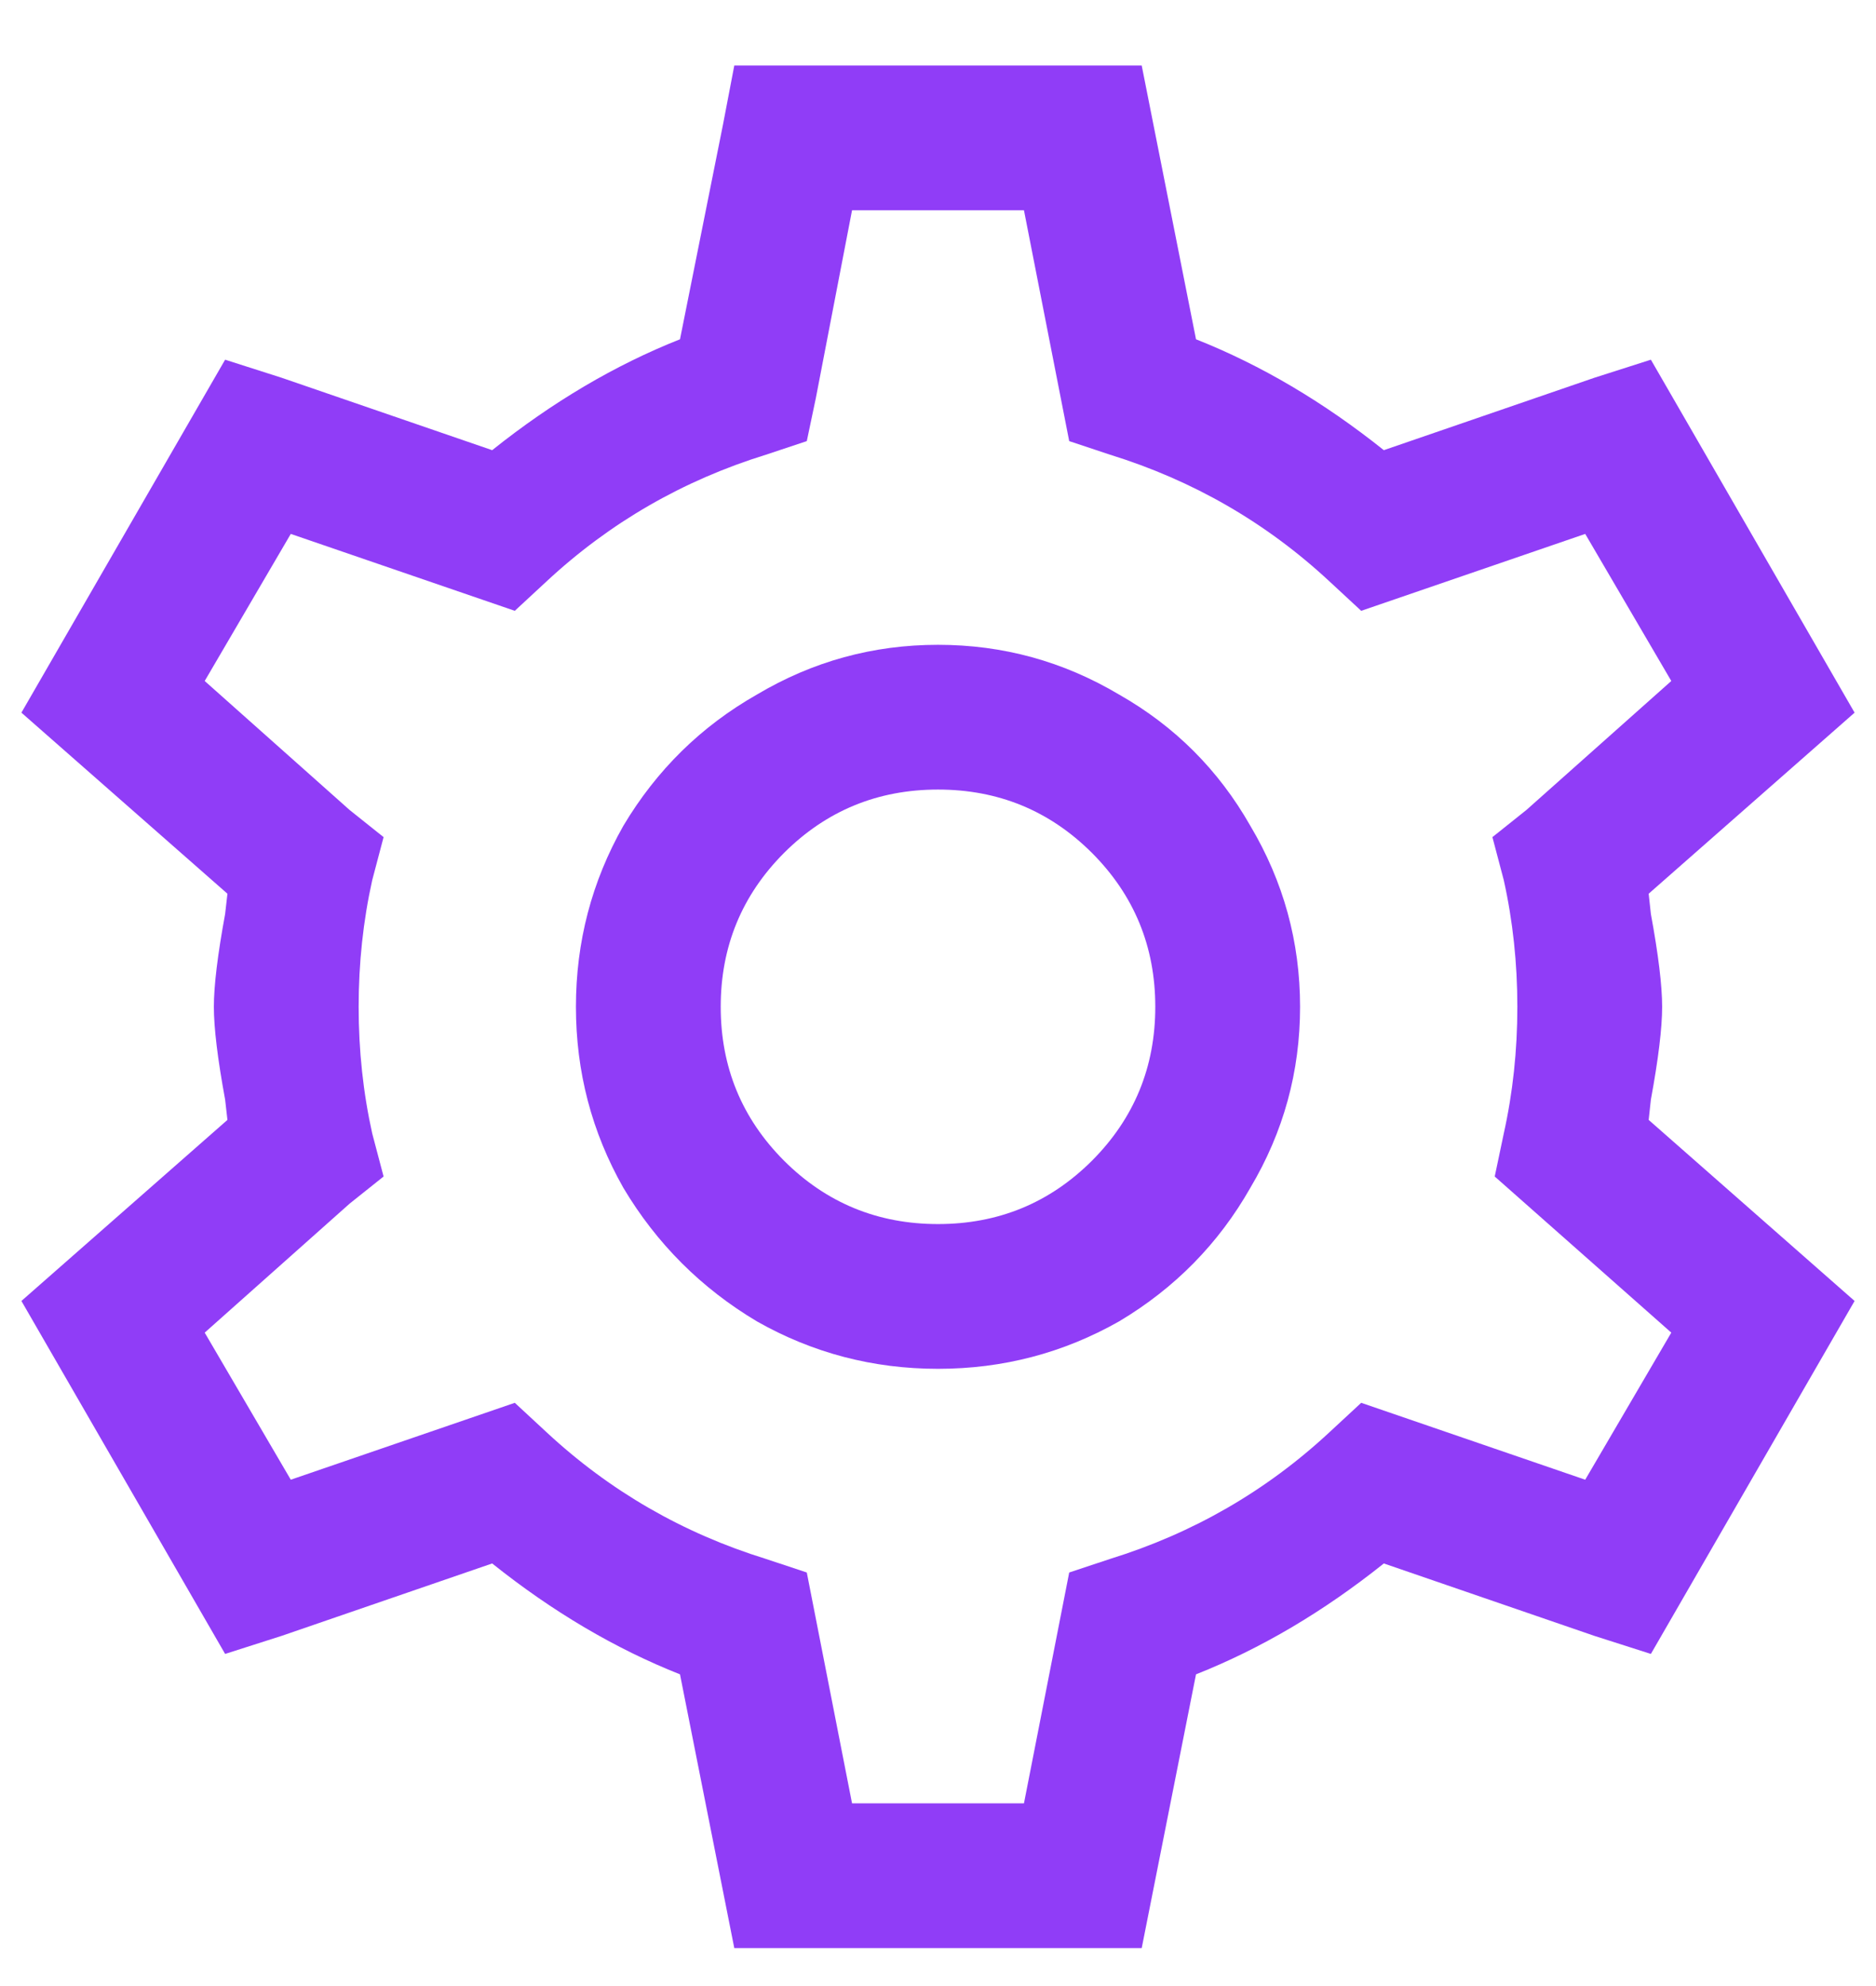 <svg width="17" height="18" viewBox="0 0 17 18" fill="none" xmlns="http://www.w3.org/2000/svg">
<path d="M6.654 0.594L6.552 1.127L6.162 3.075C5.574 3.308 5.007 3.643 4.46 4.08L2.553 3.424L2.04 3.26L0.194 6.459L2.061 8.1L2.04 8.284C1.972 8.653 1.938 8.934 1.938 9.125C1.938 9.316 1.972 9.597 2.04 9.966L2.061 10.15L0.194 11.791L2.04 14.99L2.553 14.826L4.46 14.17C5.007 14.607 5.574 14.942 6.162 15.175L6.654 17.656H10.346L10.838 15.175C11.426 14.942 11.993 14.607 12.54 14.17L14.447 14.826L14.96 14.99L16.806 11.791L14.94 10.15L14.96 9.966C15.028 9.597 15.062 9.316 15.062 9.125C15.062 8.934 15.028 8.653 14.96 8.284L14.94 8.1L16.806 6.459L14.96 3.26L14.447 3.424L12.54 4.08C11.993 3.643 11.426 3.308 10.838 3.075L10.346 0.594H6.654ZM7.721 1.906H9.279L9.689 3.998L10.059 4.121C10.81 4.354 11.474 4.736 12.048 5.27L12.335 5.536L14.365 4.839L15.145 6.172L13.832 7.341L13.524 7.587L13.627 7.977C13.709 8.346 13.75 8.729 13.75 9.125C13.75 9.521 13.709 9.904 13.627 10.273L13.545 10.663L15.145 12.078L14.365 13.411L12.335 12.714L12.048 12.98C11.474 13.514 10.81 13.896 10.059 14.129L9.689 14.252L9.279 16.344H7.721L7.311 14.252L6.941 14.129C6.189 13.896 5.526 13.514 4.952 12.98L4.665 12.714L2.635 13.411L1.855 12.078L3.168 10.909L3.476 10.663L3.373 10.273C3.291 9.904 3.25 9.521 3.25 9.125C3.25 8.729 3.291 8.346 3.373 7.977L3.476 7.587L3.168 7.341L1.855 6.172L2.635 4.839L4.665 5.536L4.952 5.27C5.526 4.736 6.189 4.354 6.941 4.121L7.311 3.998L7.393 3.608L7.721 1.906ZM8.5 5.844C7.912 5.844 7.365 5.994 6.859 6.295C6.354 6.582 5.95 6.979 5.649 7.484C5.362 7.99 5.219 8.537 5.219 9.125C5.219 9.713 5.362 10.26 5.649 10.766C5.95 11.271 6.354 11.675 6.859 11.976C7.365 12.263 7.912 12.406 8.5 12.406C9.088 12.406 9.635 12.263 10.141 11.976C10.646 11.675 11.043 11.271 11.33 10.766C11.631 10.26 11.781 9.713 11.781 9.125C11.781 8.537 11.631 7.99 11.33 7.484C11.043 6.979 10.646 6.582 10.141 6.295C9.635 5.994 9.088 5.844 8.5 5.844ZM8.5 7.156C9.047 7.156 9.512 7.348 9.895 7.73C10.277 8.113 10.469 8.578 10.469 9.125C10.469 9.672 10.277 10.137 9.895 10.52C9.512 10.902 9.047 11.094 8.5 11.094C7.953 11.094 7.488 10.902 7.105 10.52C6.723 10.137 6.531 9.672 6.531 9.125C6.531 8.578 6.723 8.113 7.105 7.73C7.488 7.348 7.953 7.156 8.5 7.156Z" fill="#903DF7"/>
</svg>
